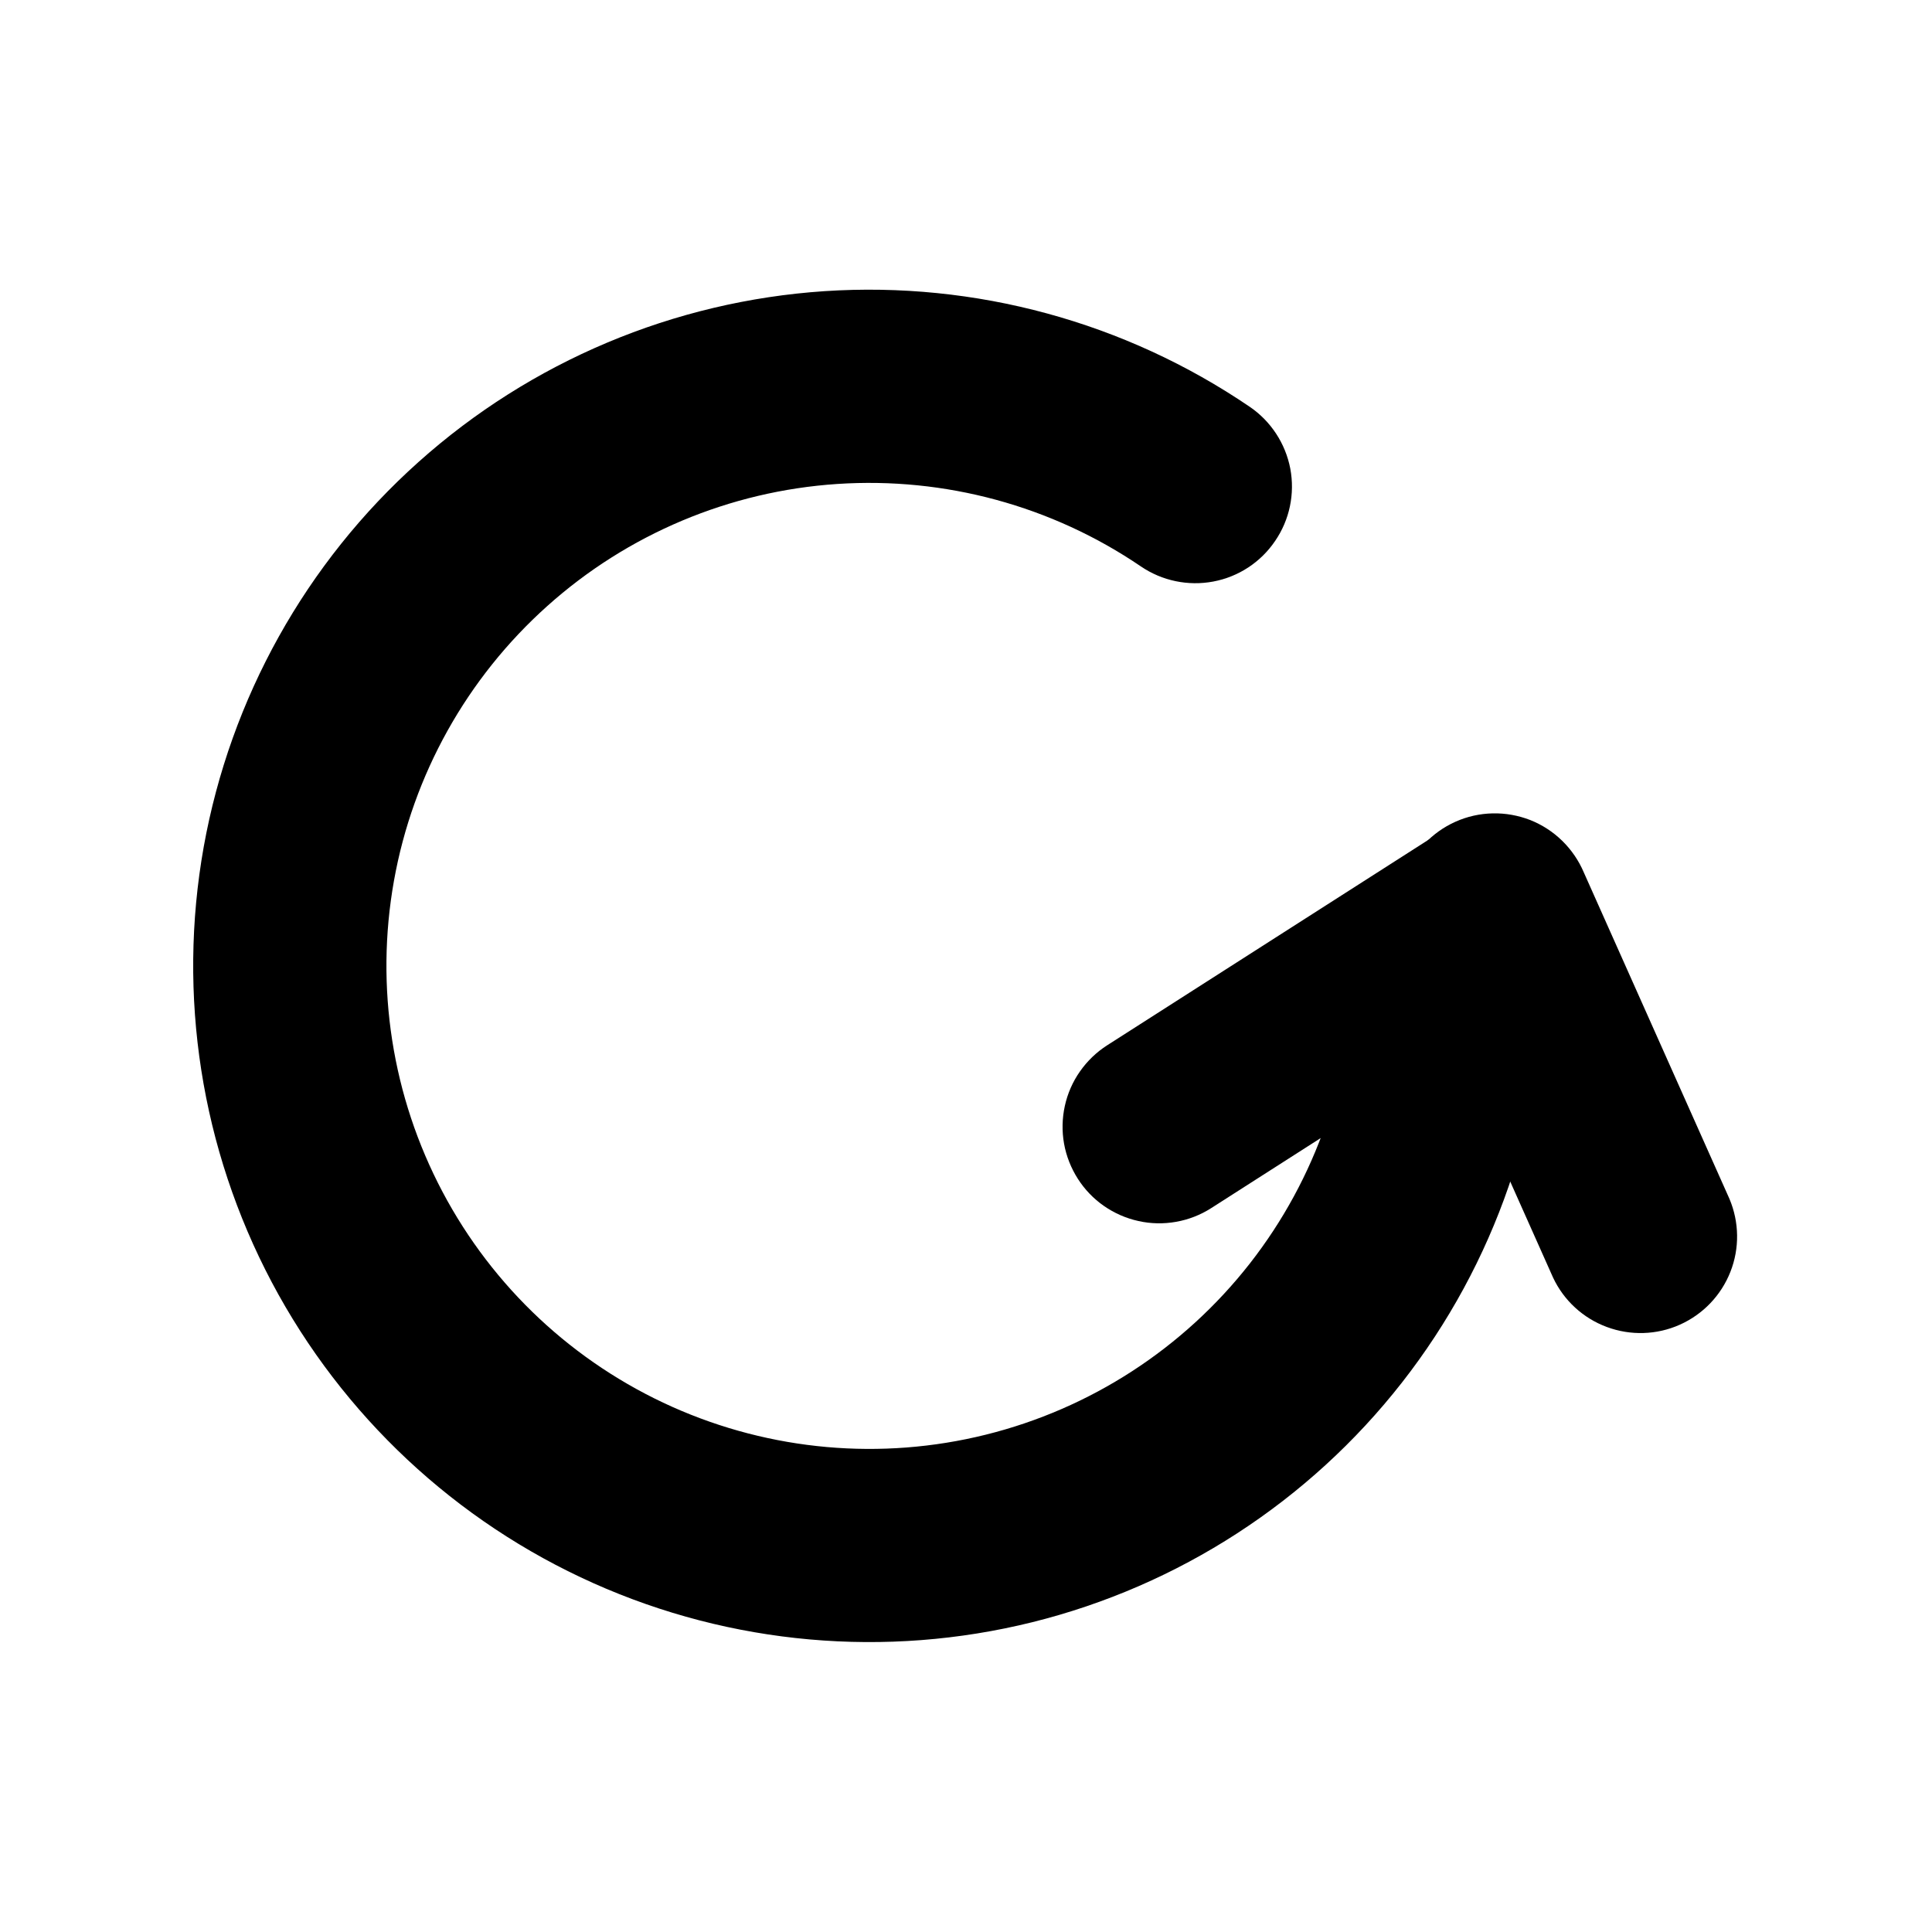 <svg width="20" height="20" viewBox="0 0 20 20" fill="none" xmlns="http://www.w3.org/2000/svg">
<path d="M12.937 4.211C13.156 4.36 13.307 4.591 13.357 4.851C13.406 5.112 13.35 5.381 13.2 5.6C13.051 5.82 12.821 5.971 12.56 6.02C12.3 6.069 12.03 6.013 11.811 5.864C10.888 5.236 9.781 4.936 8.667 5.01C7.553 5.084 6.496 5.529 5.665 6.274C4.833 7.019 4.274 8.02 4.078 9.119C3.882 10.218 4.059 11.351 4.581 12.338C5.103 13.325 5.94 14.108 6.96 14.564C7.979 15.019 9.121 15.121 10.204 14.852C11.288 14.583 12.25 13.959 12.938 13.08C13.626 12.2 14 11.116 14 10C14 9.735 14.105 9.48 14.293 9.293C14.48 9.105 14.735 9 15 9C15.265 9 15.52 9.105 15.707 9.293C15.895 9.48 16 9.735 16 10C16 11.563 15.476 13.081 14.513 14.312C13.55 15.543 12.203 16.416 10.686 16.793C9.169 17.169 7.57 17.027 6.143 16.389C4.716 15.751 3.544 14.654 2.813 13.273C2.082 11.891 1.834 10.305 2.109 8.766C2.385 7.228 3.167 5.825 4.332 4.783C5.496 3.741 6.976 3.118 8.536 3.014C10.095 2.911 11.645 3.332 12.937 4.211V4.211Z" fill="black"/>
<path d="M12.539 12.506C12.428 12.577 12.305 12.625 12.176 12.648C12.046 12.671 11.914 12.669 11.785 12.64C11.657 12.612 11.536 12.559 11.428 12.484C11.32 12.409 11.228 12.313 11.158 12.203C11.087 12.092 11.038 11.968 11.015 11.839C10.992 11.71 10.995 11.577 11.023 11.449C11.051 11.321 11.104 11.199 11.18 11.091C11.255 10.984 11.35 10.892 11.461 10.821L14.943 8.594C15.166 8.456 15.435 8.411 15.691 8.469C15.947 8.528 16.17 8.684 16.312 8.906C16.453 9.127 16.502 9.395 16.447 9.652C16.393 9.909 16.239 10.134 16.02 10.279L12.539 12.506V12.506Z" fill="black"/>
<path d="M17.903 12.41C18.005 12.651 18.009 12.923 17.913 13.166C17.817 13.41 17.629 13.606 17.39 13.713C17.151 13.82 16.879 13.828 16.634 13.737C16.388 13.646 16.188 13.462 16.077 13.225L14.569 9.845C14.512 9.725 14.48 9.594 14.475 9.461C14.47 9.329 14.491 9.196 14.537 9.071C14.583 8.947 14.654 8.833 14.745 8.736C14.836 8.639 14.945 8.561 15.066 8.507C15.188 8.452 15.319 8.423 15.452 8.42C15.585 8.417 15.717 8.441 15.841 8.489C15.964 8.538 16.077 8.611 16.172 8.704C16.267 8.797 16.343 8.908 16.395 9.03L17.903 12.41Z" fill="black"/>
</svg>
